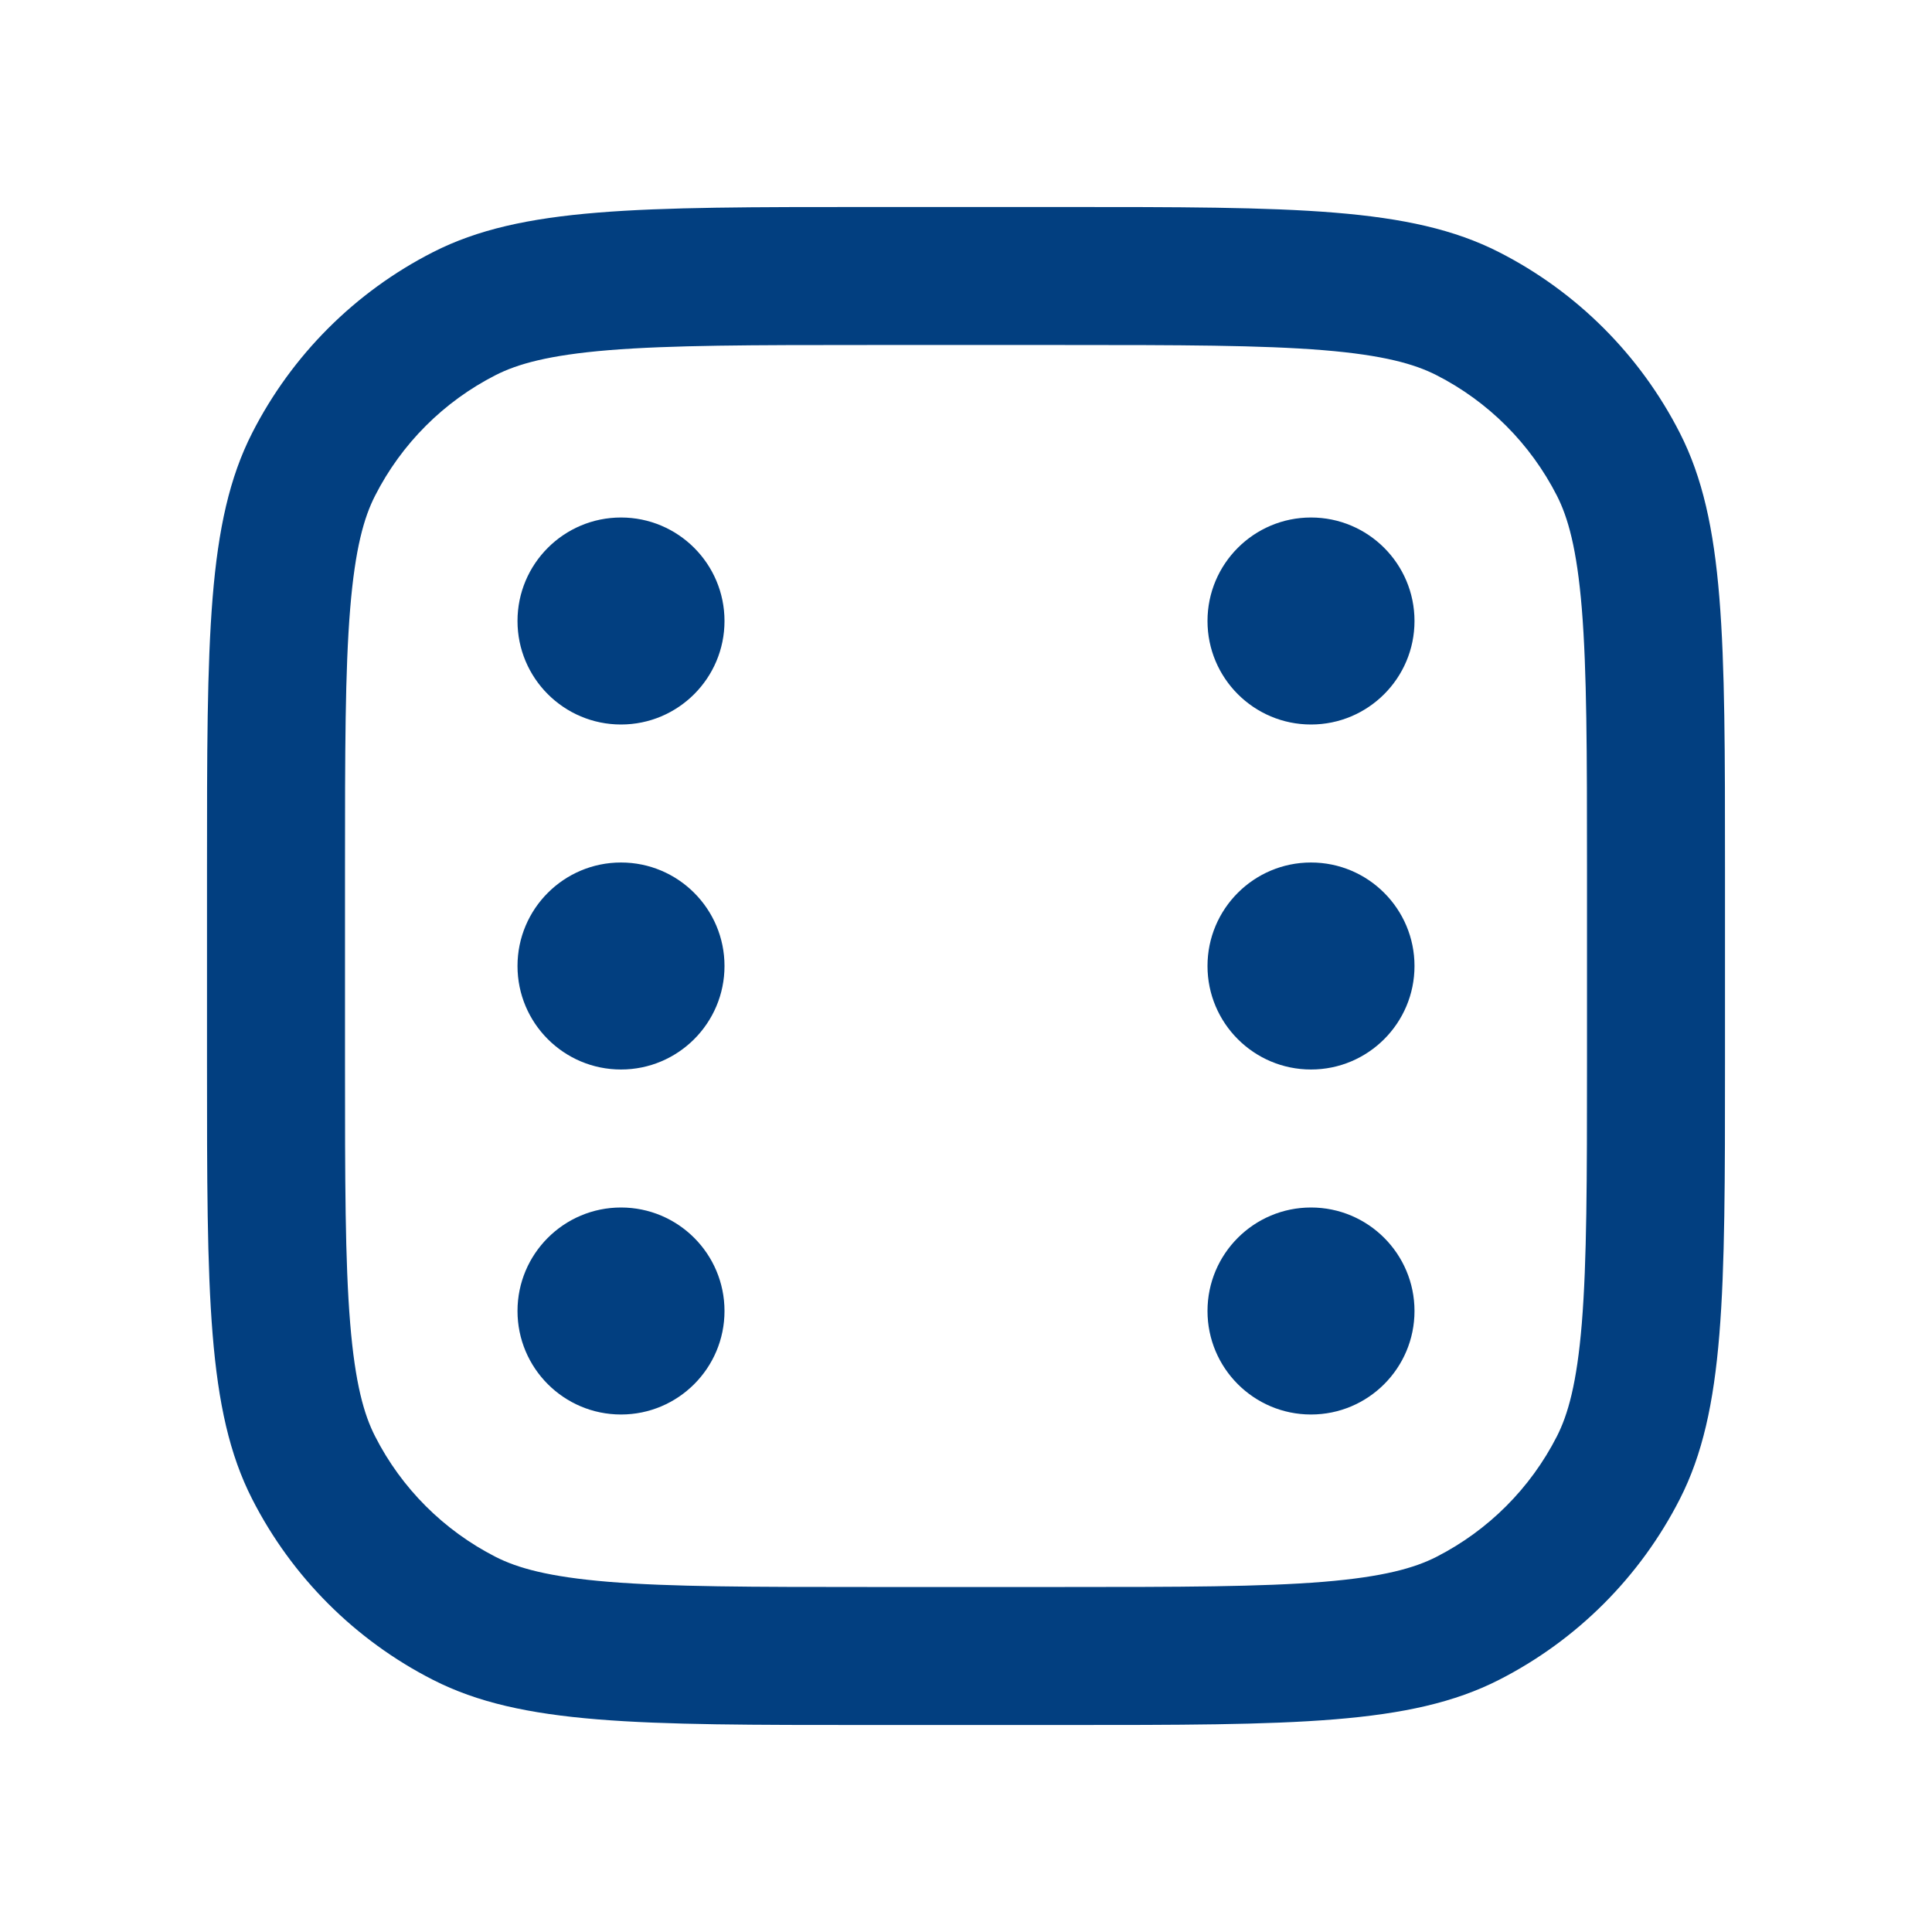<svg width="28" height="28" viewBox="0 0 28 28" fill="none" xmlns="http://www.w3.org/2000/svg">
<path fill-rule="evenodd" clipRule="evenodd" d="M15.4 5H12.6C10.887 5 9.722 5.002 8.822 5.075C7.945 5.147 7.497 5.277 7.184 5.436C6.431 5.819 5.819 6.431 5.436 7.184C5.276 7.497 5.147 7.945 5.075 8.822C5.001 9.722 5 10.887 5 12.6V15.4C5 17.113 5.001 18.278 5.075 19.178C5.147 20.055 5.276 20.503 5.436 20.816C5.819 21.569 6.431 22.18 7.184 22.564C7.497 22.723 7.945 22.853 8.822 22.925C9.722 22.998 10.887 23 12.6 23H15.4C17.113 23 18.278 22.998 19.178 22.925C20.055 22.853 20.503 22.723 20.816 22.564C21.569 22.18 22.18 21.569 22.564 20.816C22.723 20.503 22.853 20.055 22.925 19.178C22.998 18.278 23 17.113 23 15.4V12.6C23 10.887 22.998 9.722 22.925 8.822C22.853 7.945 22.723 7.497 22.564 7.184C22.18 6.431 21.569 5.819 20.816 5.436C20.503 5.277 20.055 5.147 19.178 5.075C18.278 5.002 17.113 5 15.4 5ZM3.654 6.276C3 7.56 3 9.24 3 12.6V15.4C3 18.76 3 20.441 3.654 21.724C4.229 22.853 5.147 23.771 6.276 24.346C7.559 25 9.24 25 12.6 25H15.4C18.76 25 20.44 25 21.724 24.346C22.853 23.771 23.771 22.853 24.346 21.724C25 20.441 25 18.76 25 15.4V12.6C25 9.24 25 7.56 24.346 6.276C23.771 5.147 22.853 4.229 21.724 3.654C20.44 3 18.76 3 15.4 3H12.6C9.24 3 7.559 3 6.276 3.654C5.147 4.229 4.229 5.147 3.654 6.276Z" fill="#023F80"/>
<path d="M10.5 19C10.5 19.828 9.828 20.5 9 20.5C8.172 20.5 7.5 19.828 7.5 19C7.5 18.172 8.172 17.5 9 17.5C9.828 17.5 10.5 18.172 10.5 19Z" fill="#023F80"/>
<path d="M10.5 9C10.5 9.828 9.828 10.5 9 10.5C8.172 10.5 7.5 9.828 7.5 9C7.5 8.172 8.172 7.5 9 7.5C9.828 7.5 10.5 8.172 10.5 9Z" fill="#023F80"/>
<path d="M10.5 14C10.5 14.828 9.828 15.5 9 15.5C8.172 15.5 7.5 14.828 7.5 14C7.5 13.172 8.172 12.5 9 12.5C9.828 12.5 10.5 13.172 10.5 14Z" fill="#023F80"/>
<path d="M20.5 14C20.5 14.828 19.828 15.5 19 15.5C18.172 15.5 17.5 14.828 17.5 14C17.5 13.172 18.172 12.5 19 12.5C19.828 12.5 20.5 13.172 20.5 14Z" fill="#023F80"/>
<path d="M20.5 9C20.5 9.828 19.828 10.5 19 10.5C18.172 10.5 17.5 9.828 17.5 9C17.5 8.172 18.172 7.5 19 7.5C19.828 7.5 20.5 8.172 20.5 9Z" fill="#023F80"/>
<path d="M20.5 19C20.5 19.828 19.828 20.5 19 20.5C18.172 20.5 17.5 19.828 17.5 19C17.5 18.172 18.172 17.5 19 17.5C19.828 17.5 20.5 18.172 20.5 19Z" fill="#023F80"/>
</svg>
